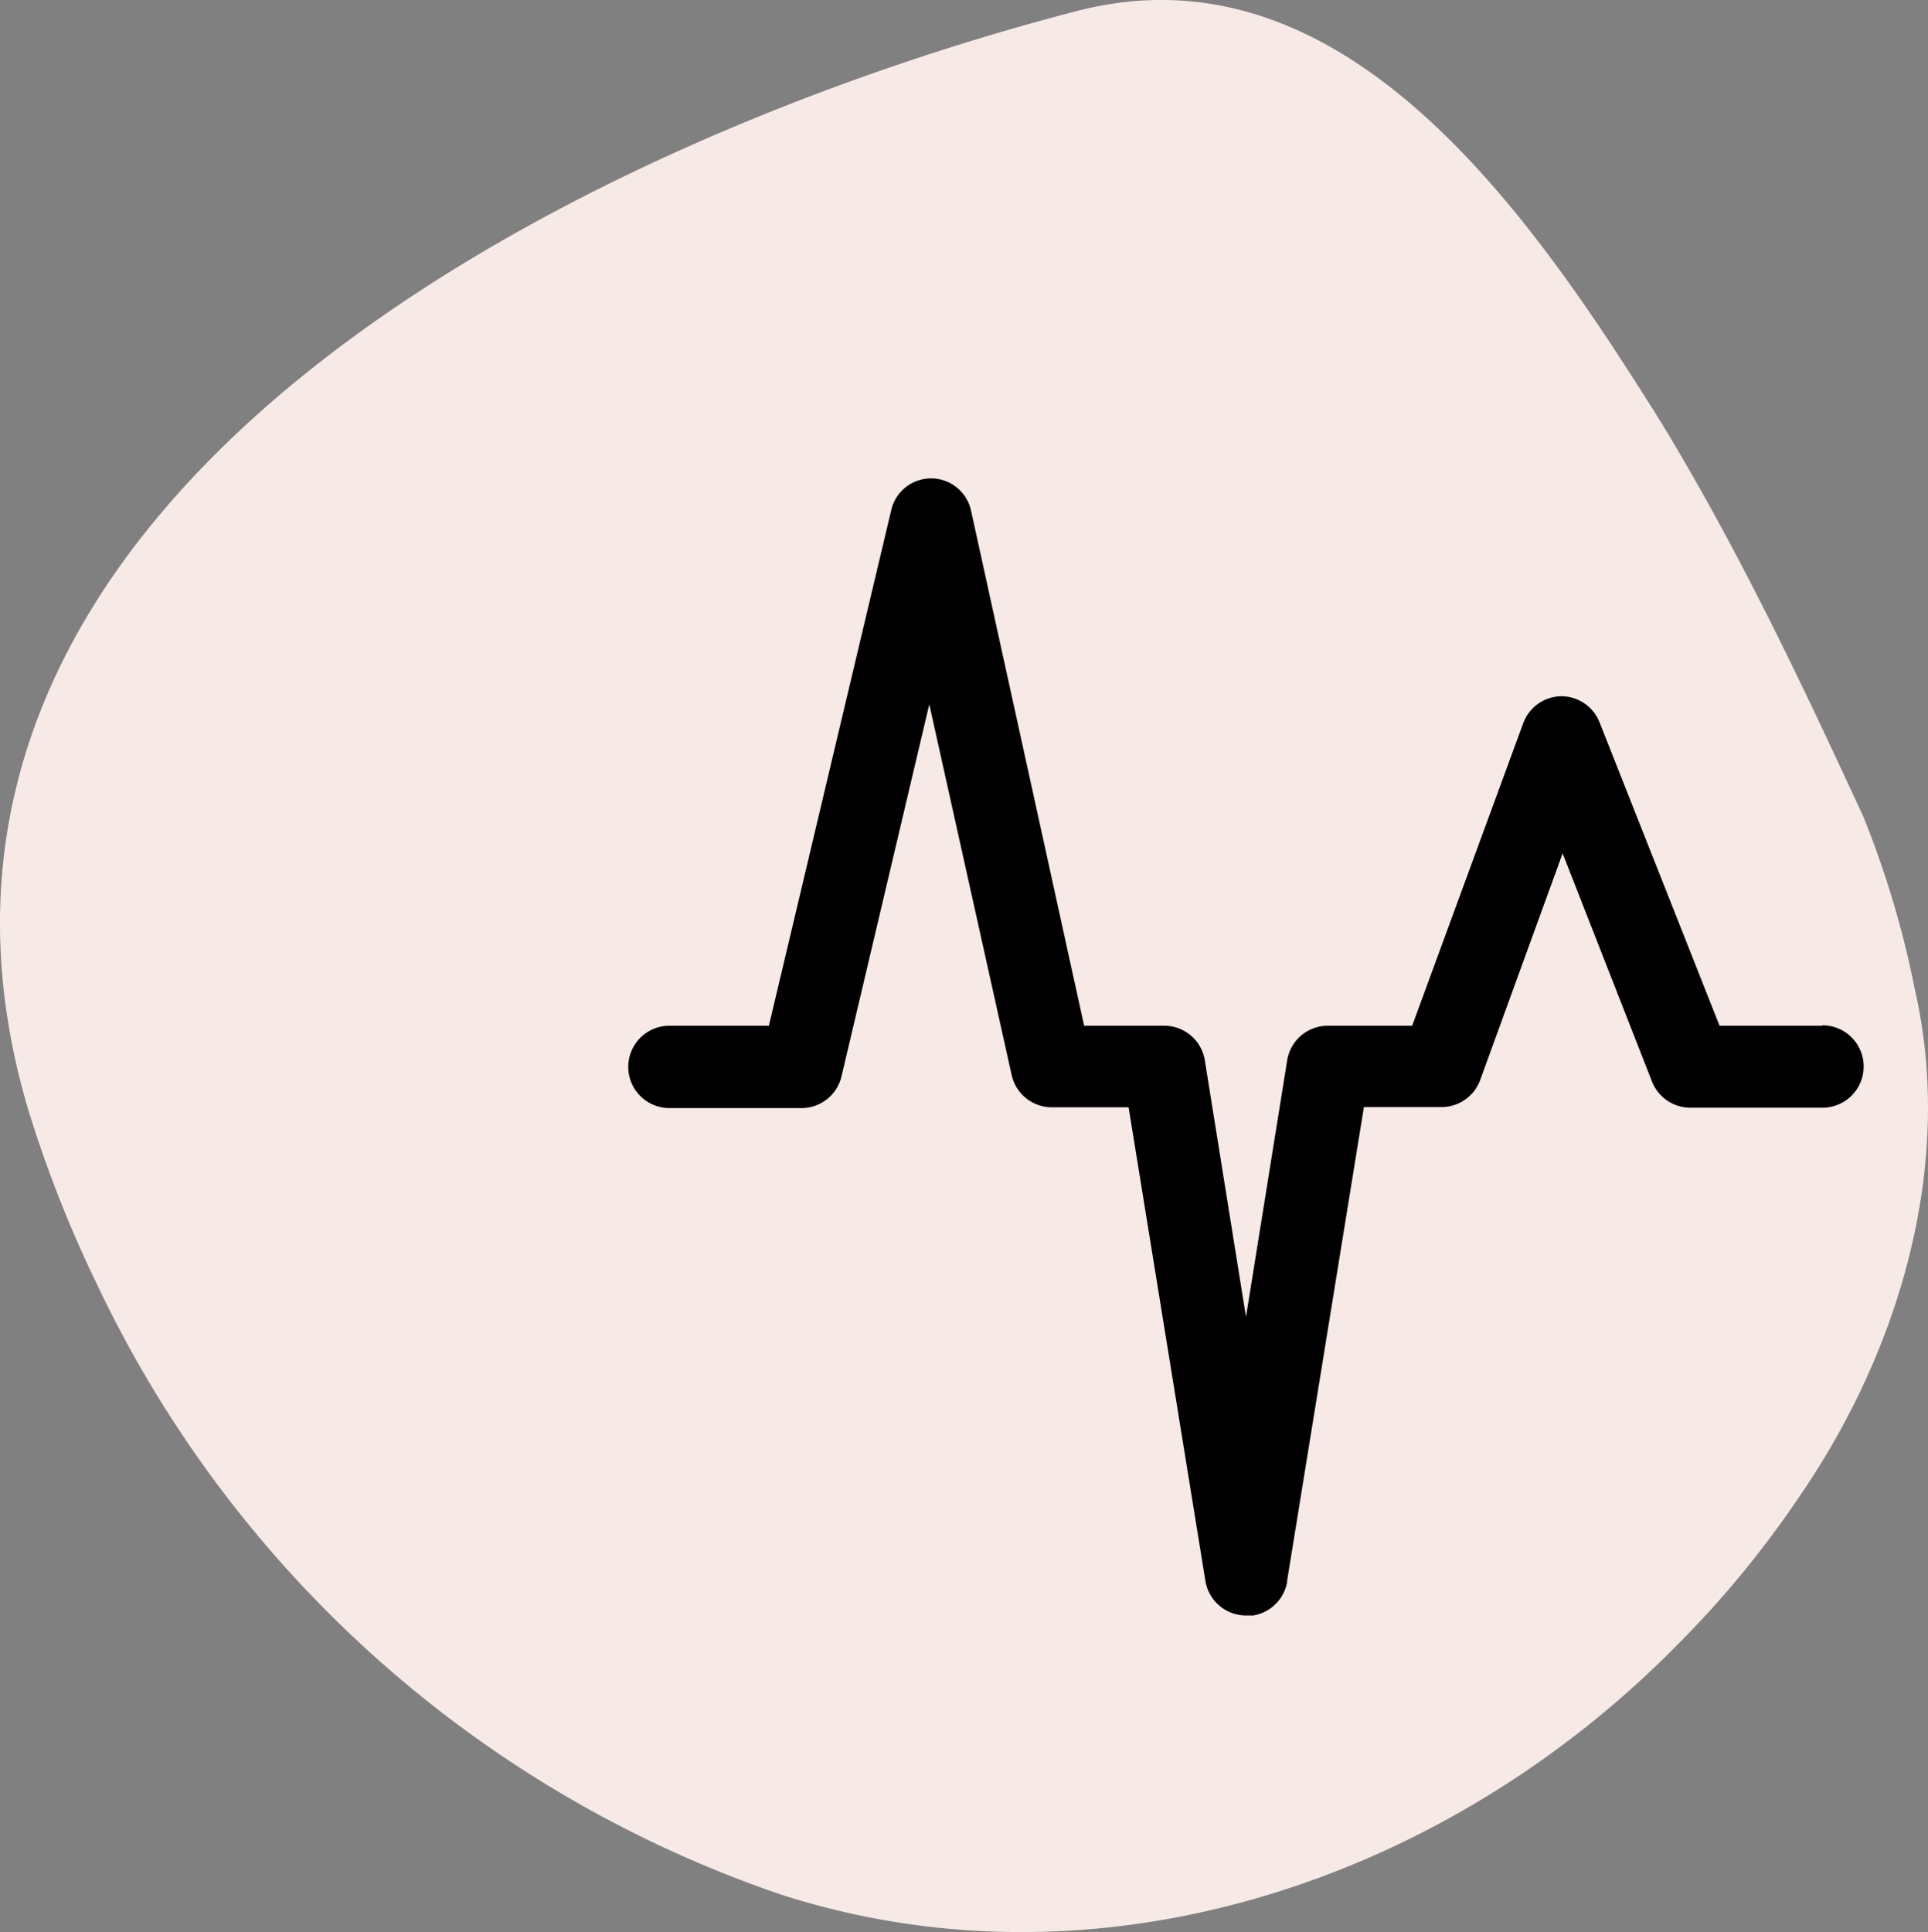 <svg id="Group_22475" data-name="Group 22475" xmlns="http://www.w3.org/2000/svg" xmlns:xlink="http://www.w3.org/1999/xlink" width="52.903" height="53.011" viewBox="0 0 52.903 53.011">
  <rect x="0" y="0" width="52.903" height="53.011" fill="#808080" stroke="none"/>
  <defs>
    <clipPath id="clip-path">
      <rect id="Rectangle_8281" data-name="Rectangle 8281" width="52.903" height="53.011" fill="#f7e9e5"/>
    </clipPath>
  </defs>
  <g id="Group_8986" data-name="Group 8986" clip-path="url(#clip-path)">
    <g id="Group_8985" data-name="Group 8985">
      <g id="Group_8984" data-name="Group 8984" clip-path="url(#clip-path)">
        <g id="Group_8983" data-name="Group 8983" style="mix-blend-mode: multiply;isolation: isolate">
          <g id="Group_8982" data-name="Group 8982">
            <g id="Group_8981" data-name="Group 8981" clip-path="url(#clip-path)">
              <path id="Path_10545" data-name="Path 10545" d="M52.546,27.164c1.094,4.807-.429,9.92-3.185,13.916a27.247,27.247,0,0,1-3.337,4.05c-6.308,6.421-15.771,9.684-24.582,6.856A32.279,32.279,0,0,1,2.668,35.254,33.749,33.749,0,0,1,.775,30.448C-4.229,13.588,16.112,3.8,29.492.317,36.888-1.641,42,5.865,45.586,11.6c1.082,1.777,2.07,3.617,2.986,5.444s1.761,3.641,2.558,5.364a26.349,26.349,0,0,1,1.416,4.76" transform="translate(0 0)" fill="#f7e9e5"/>
            </g>
          </g>
        </g>
      </g>
    </g>
  </g>
  <g id="Group_22444" data-name="Group 22444" transform="translate(14.801 9.779)">
    <rect id="Rectangle_14590" data-name="Rectangle 14590" width="37" height="37" transform="translate(0.199 0.131)" fill="none"/>
    <path id="_163105891016276584903773" data-name="163105891016276584903773" d="M34.769,18.627H31.944L28.65,10.3A1.13,1.13,0,0,0,27.6,9.587h0a1.13,1.13,0,0,0-1.045.746l-3.045,8.294h-2.3a1.13,1.13,0,0,0-1.13.949l-1.13,7.04-1.13-7.04a1.13,1.13,0,0,0-1.13-.949H14.509L11.407,4.5a1.122,1.122,0,0,0-2.192-.017L5.859,18.627H3.13a1.13,1.13,0,0,0,0,2.26H6.751a1.13,1.13,0,0,0,1.1-.87L10.26,9.808l2.26,10.17a1.13,1.13,0,0,0,1.13.887h2.079l2.107,12.994a1.13,1.13,0,0,0,1.13.949h.181a1.13,1.13,0,0,0,.932-.921v-.034l2.107-12.994h2.13a1.13,1.13,0,0,0,1.062-.746l2.26-6.215,2.452,6.26a1.13,1.13,0,0,0,1.057.718h3.622a1.13,1.13,0,1,0,0-2.26Z" transform="translate(0.438 -0.263)"/>
  </g>
</svg>
